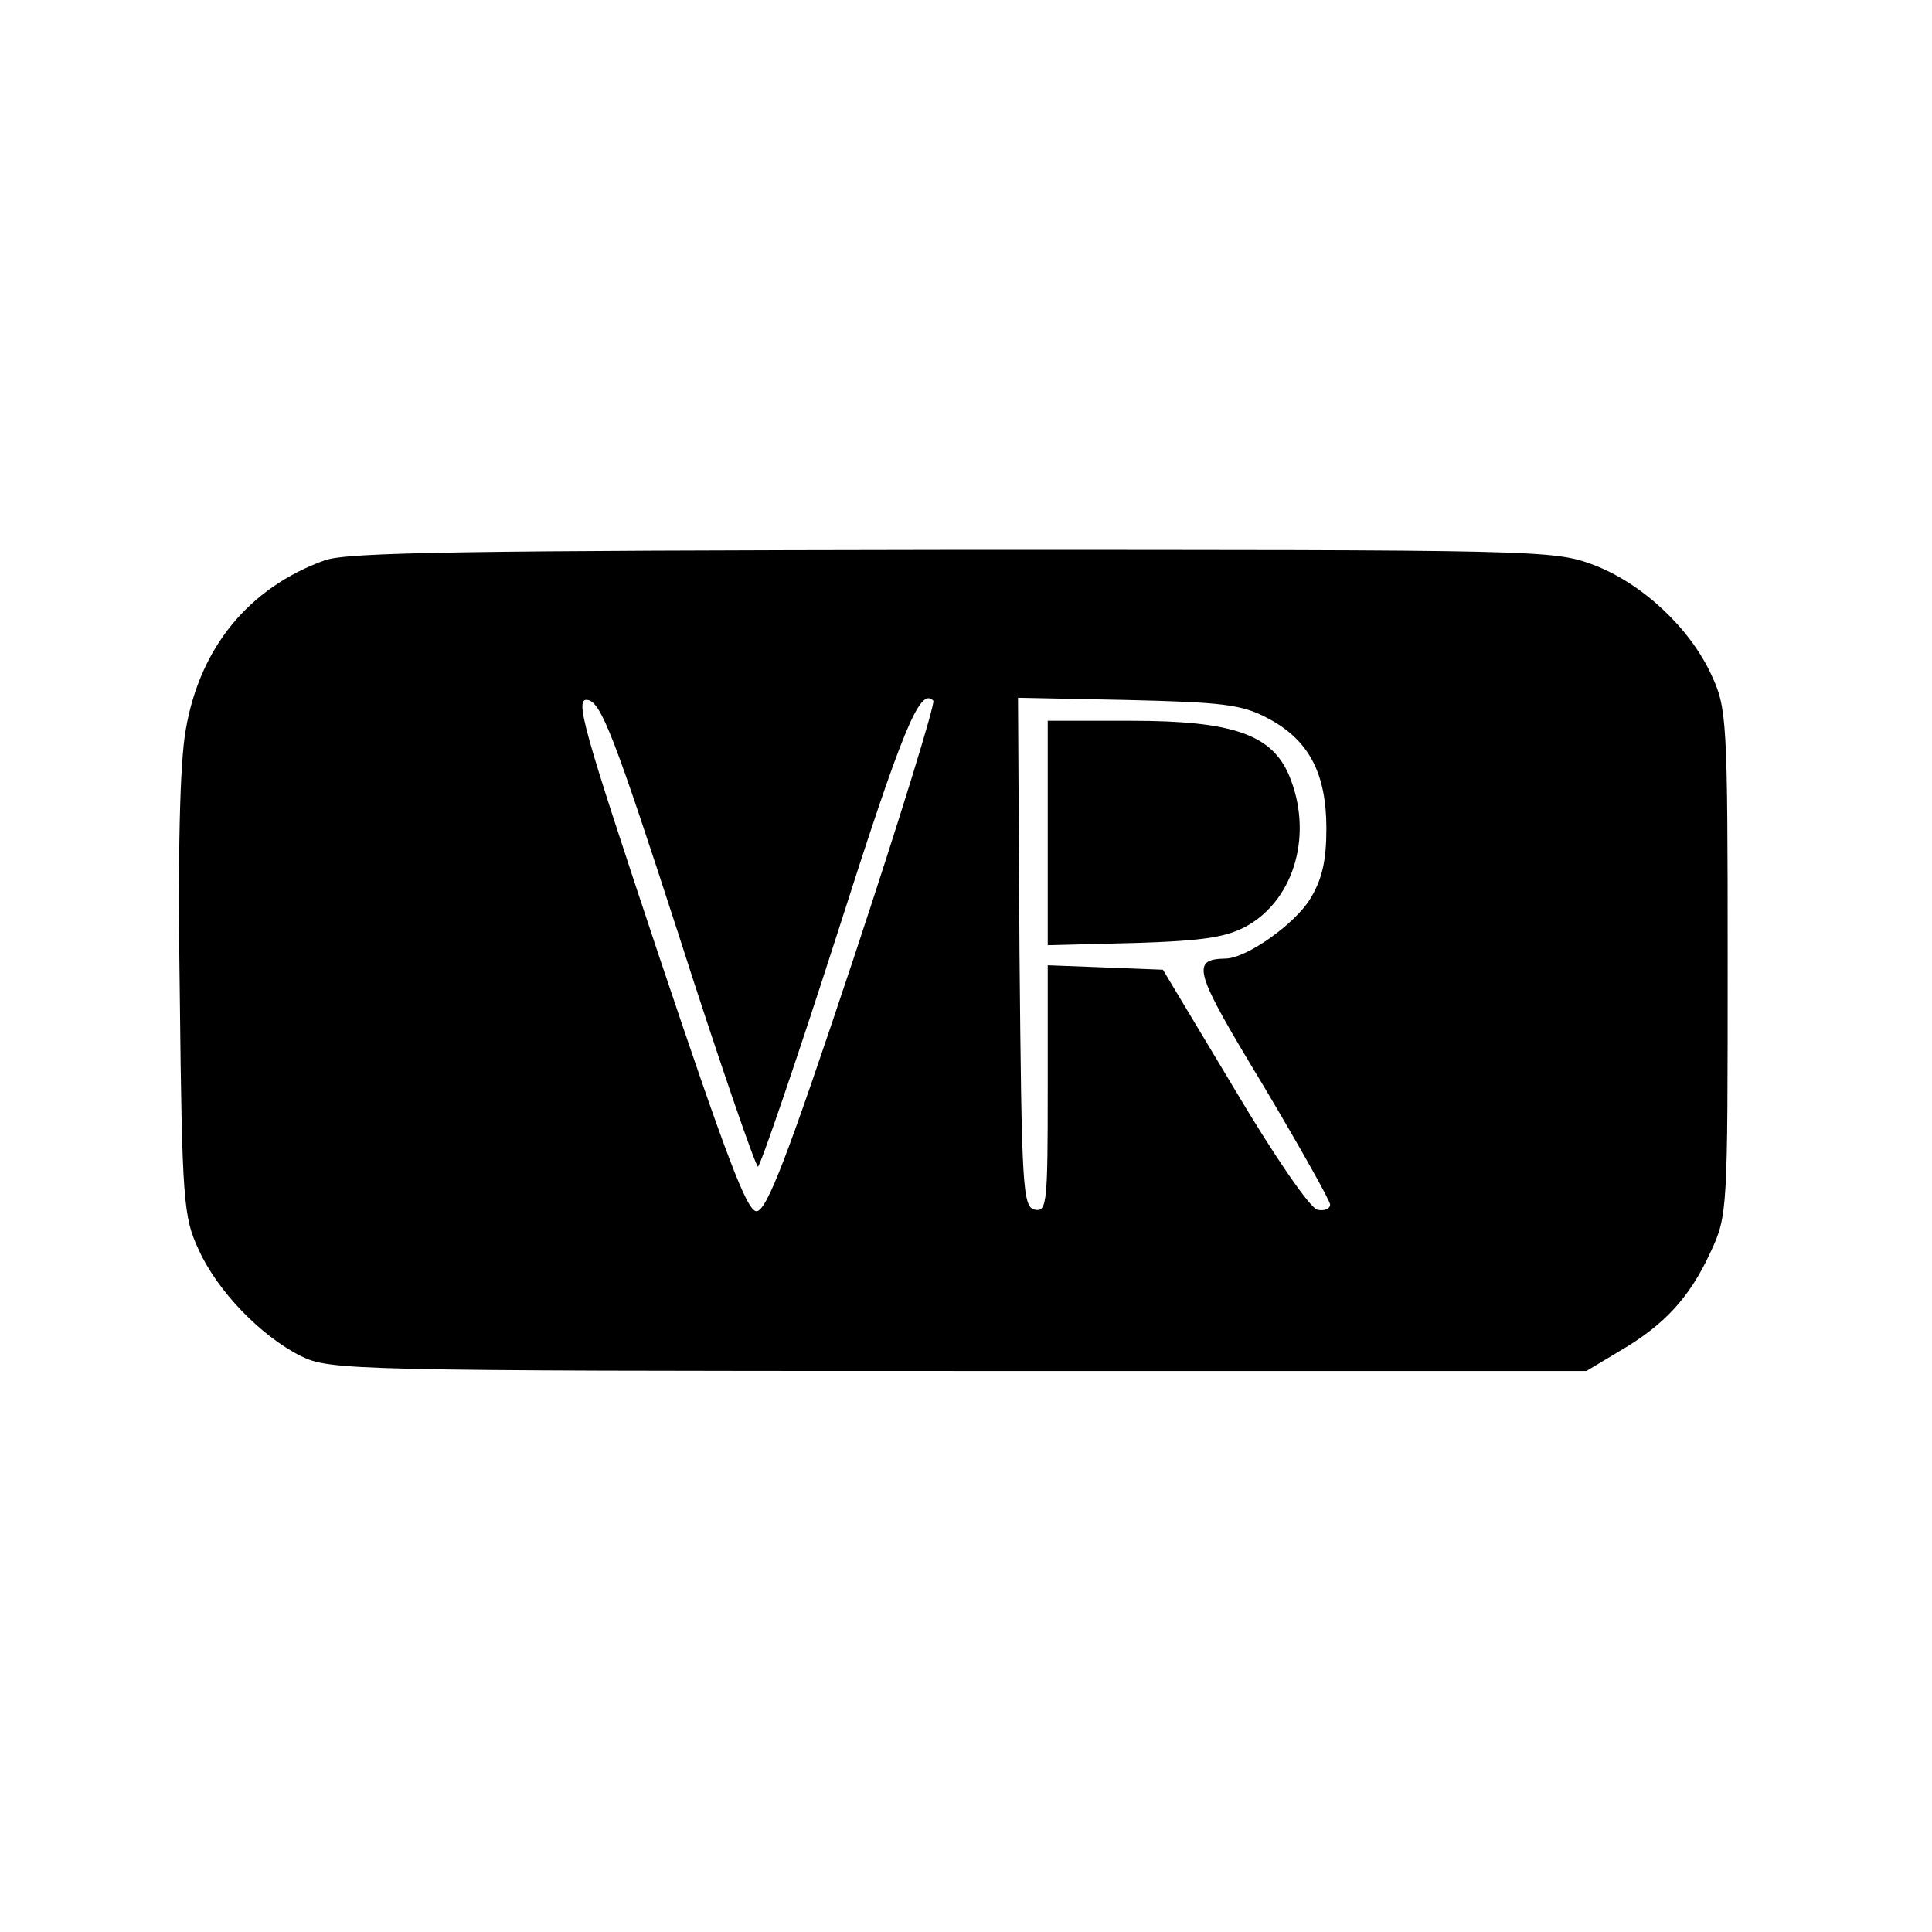 <?xml version="1.0" standalone="no"?>
<!DOCTYPE svg PUBLIC "-//W3C//DTD SVG 20010904//EN"
 "http://www.w3.org/TR/2001/REC-SVG-20010904/DTD/svg10.dtd">
<svg version="1.0" xmlns="http://www.w3.org/2000/svg"
 width="260pt" height="260pt" viewBox="0 0 260 260"
 preserveAspectRatio="xMidYMid meet">
<g transform="translate(0,260) scale(0.1,-0.1)"
fill="#000000" stroke="none">
<path d="M437 1846 c-102 -37 -168 -117 -187 -228 -8 -44 -11 -167 -8 -360 3
-274 5 -296 25 -339 25 -56 84 -117 138 -144 39 -19 65 -20 885 -20 l845 0 45
27 c60 35 94 72 122 133 23 49 23 56 23 390 0 327 -1 342 -22 387 -29 63 -93
123 -159 148 -54 20 -73 20 -862 20 -653 -1 -814 -3 -845 -14z m476 -503 c55
-172 104 -313 107 -313 3 0 51 140 106 311 89 279 112 335 130 316 3 -3 -45
-159 -107 -346 -89 -267 -117 -341 -131 -341 -13 0 -41 75 -132 346 -103 309
-113 345 -95 342 18 -3 36 -50 122 -315z m792 291 c56 -29 80 -74 80 -149 0
-44 -6 -69 -22 -95 -21 -34 -86 -80 -114 -80 -47 -1 -42 -17 50 -169 50 -84
91 -157 91 -162 0 -6 -8 -9 -17 -7 -10 2 -58 72 -112 163 l-96 160 -77 3 -78
3 0 -166 c0 -153 -1 -166 -17 -163 -17 3 -18 29 -21 346 l-2 343 147 -3 c127
-3 154 -6 188 -24z"/>
<path d="M1410 1479 l0 -151 118 3 c95 3 124 8 152 24 63 37 87 124 55 201
-23 55 -75 74 -212 74 l-113 0 0 -151z"/>
</g>
</svg>
